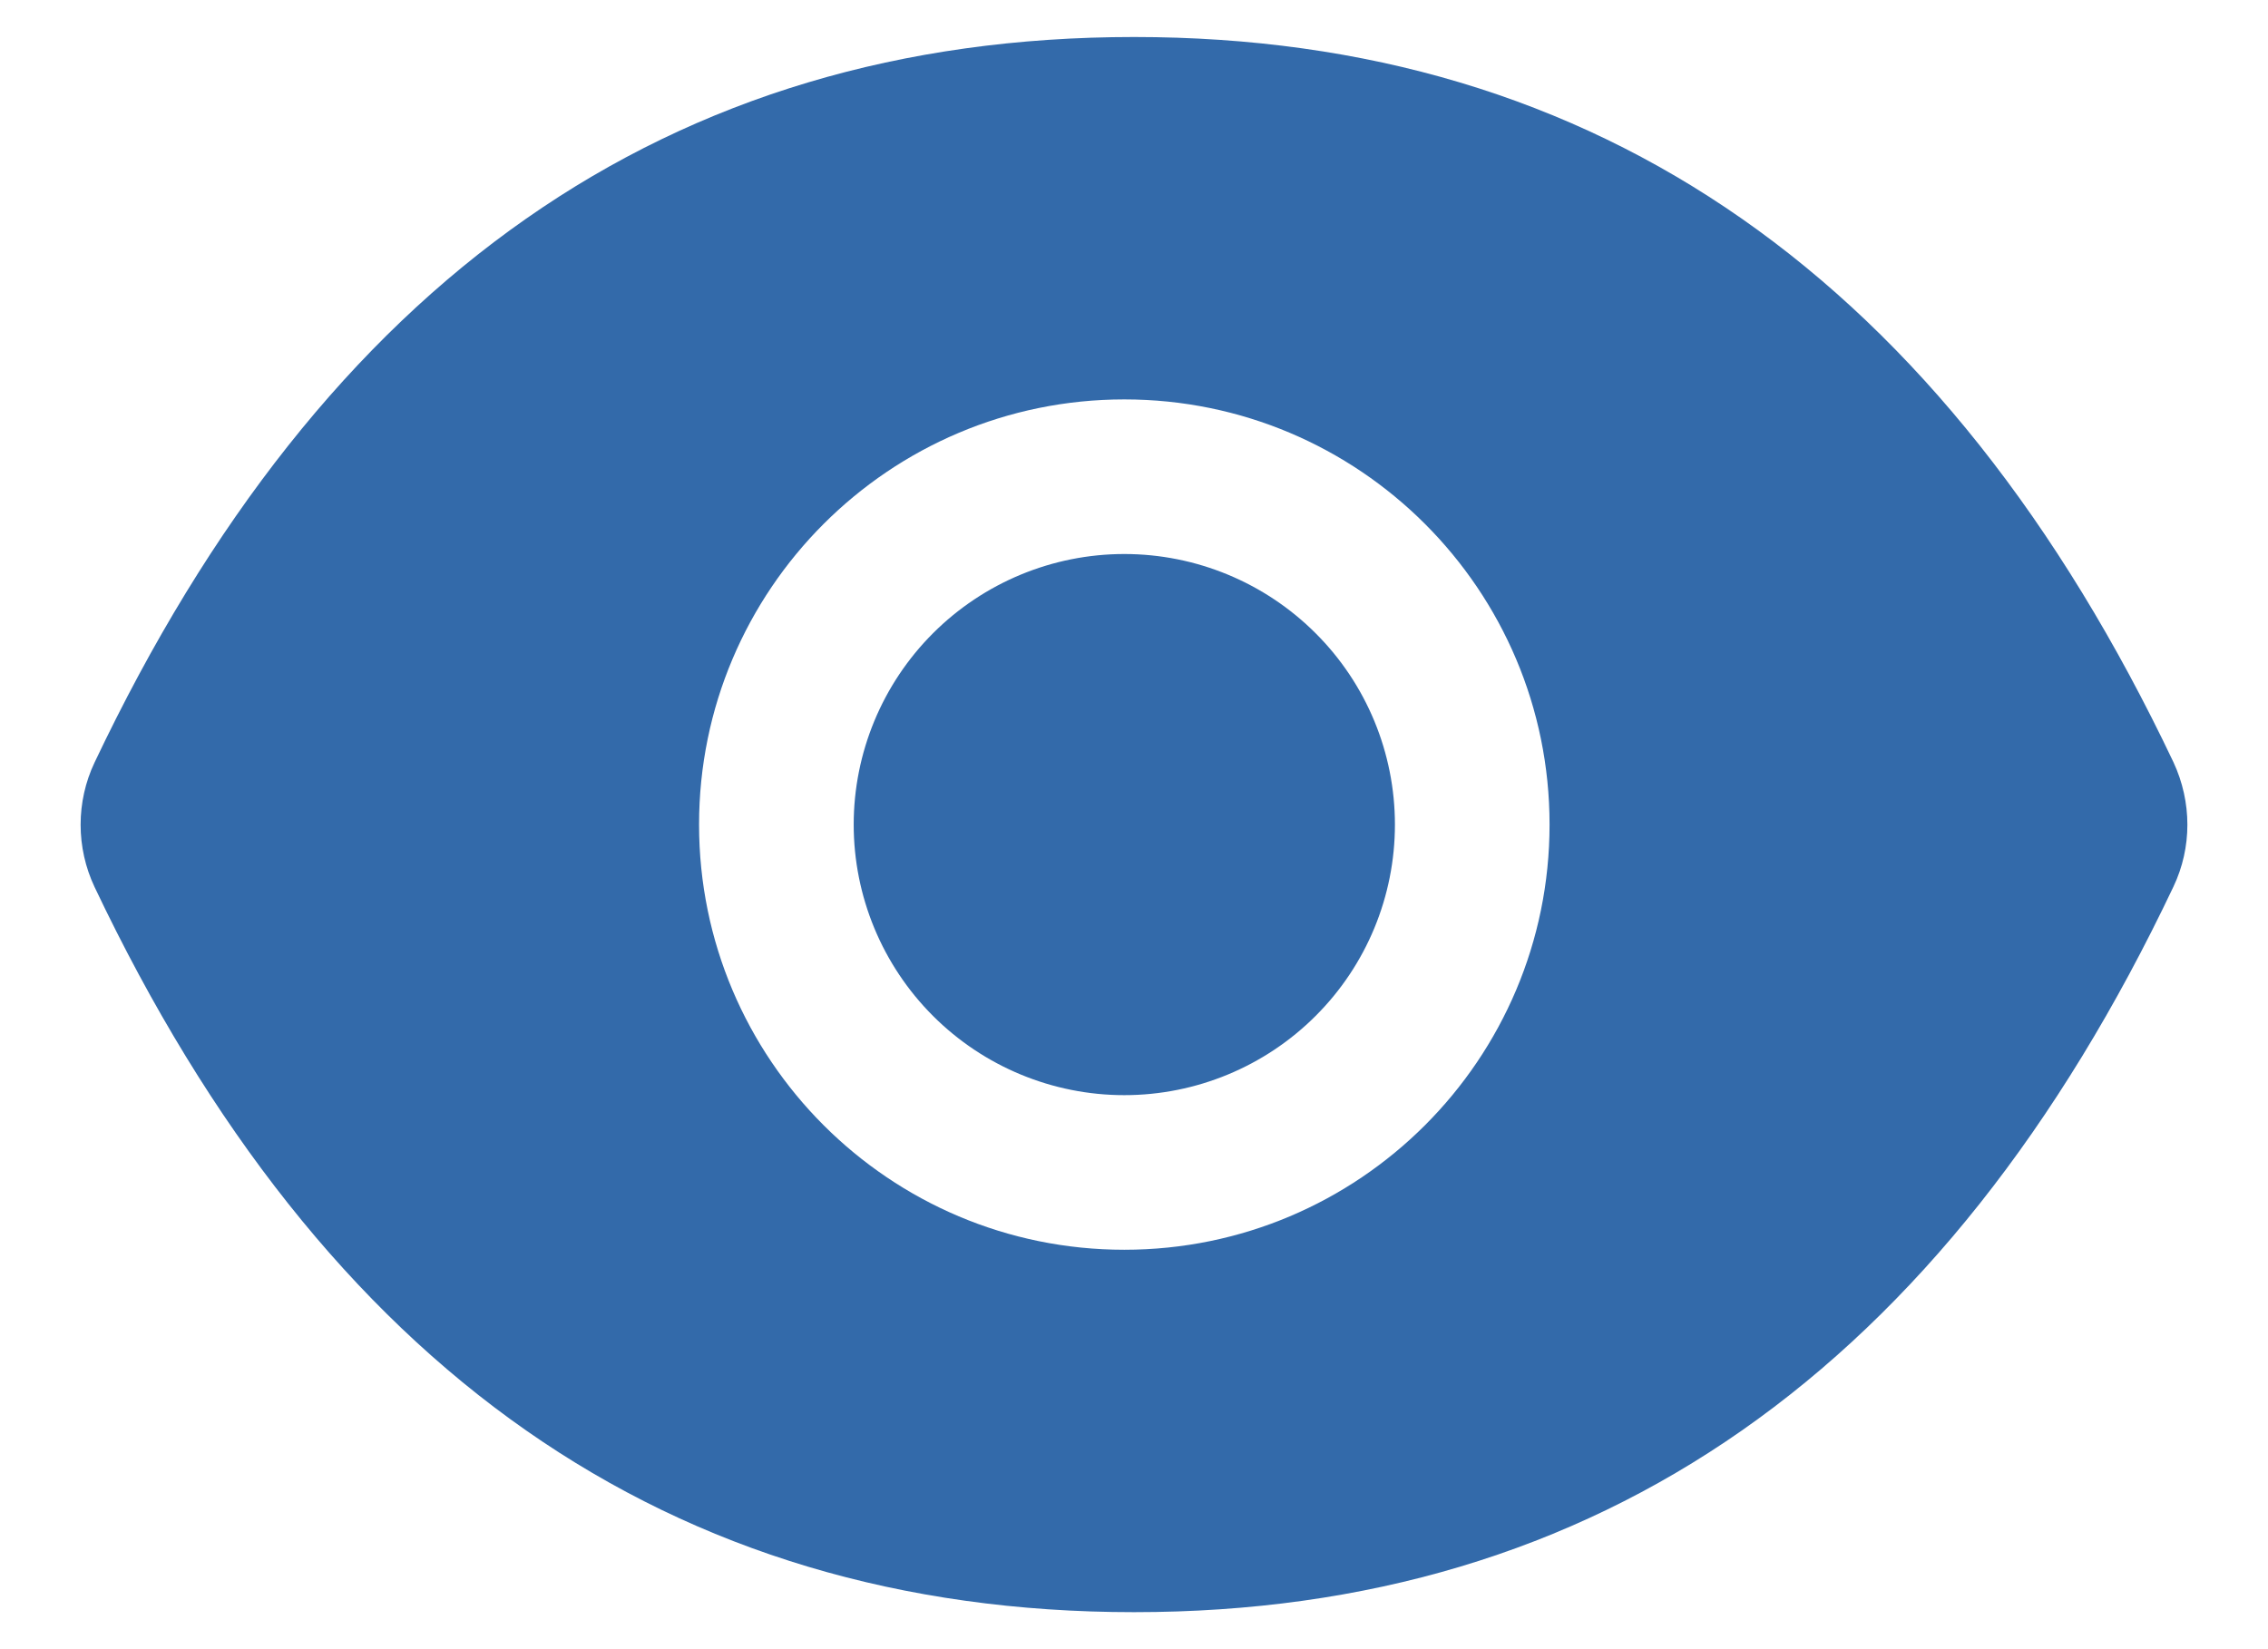 <svg width="22" height="16" viewBox="0 0 22 16" fill="none" xmlns="http://www.w3.org/2000/svg">
<path d="M8.281 8C8.281 8.696 8.558 9.364 9.05 9.856C9.542 10.348 10.21 10.625 10.906 10.625C11.602 10.625 12.27 10.348 12.762 9.856C13.255 9.364 13.531 8.696 13.531 8C13.531 7.304 13.255 6.636 12.762 6.144C12.27 5.652 11.602 5.375 10.906 5.375C10.21 5.375 9.542 5.652 9.05 6.144C8.558 6.636 8.281 7.304 8.281 8ZM21.083 7.395C18.861 2.715 15.502 0.359 11 0.359C6.495 0.359 3.139 2.715 0.917 7.398C0.828 7.586 0.782 7.792 0.782 8.001C0.782 8.21 0.828 8.416 0.917 8.605C3.139 13.285 6.498 15.641 11 15.641C15.505 15.641 18.861 13.285 21.083 8.602C21.263 8.223 21.263 7.782 21.083 7.395ZM10.906 12.125C8.628 12.125 6.781 10.278 6.781 8C6.781 5.722 8.628 3.875 10.906 3.875C13.184 3.875 15.031 5.722 15.031 8C15.031 10.278 13.184 12.125 10.906 12.125Z" fill="#336AAA"/>
</svg>
